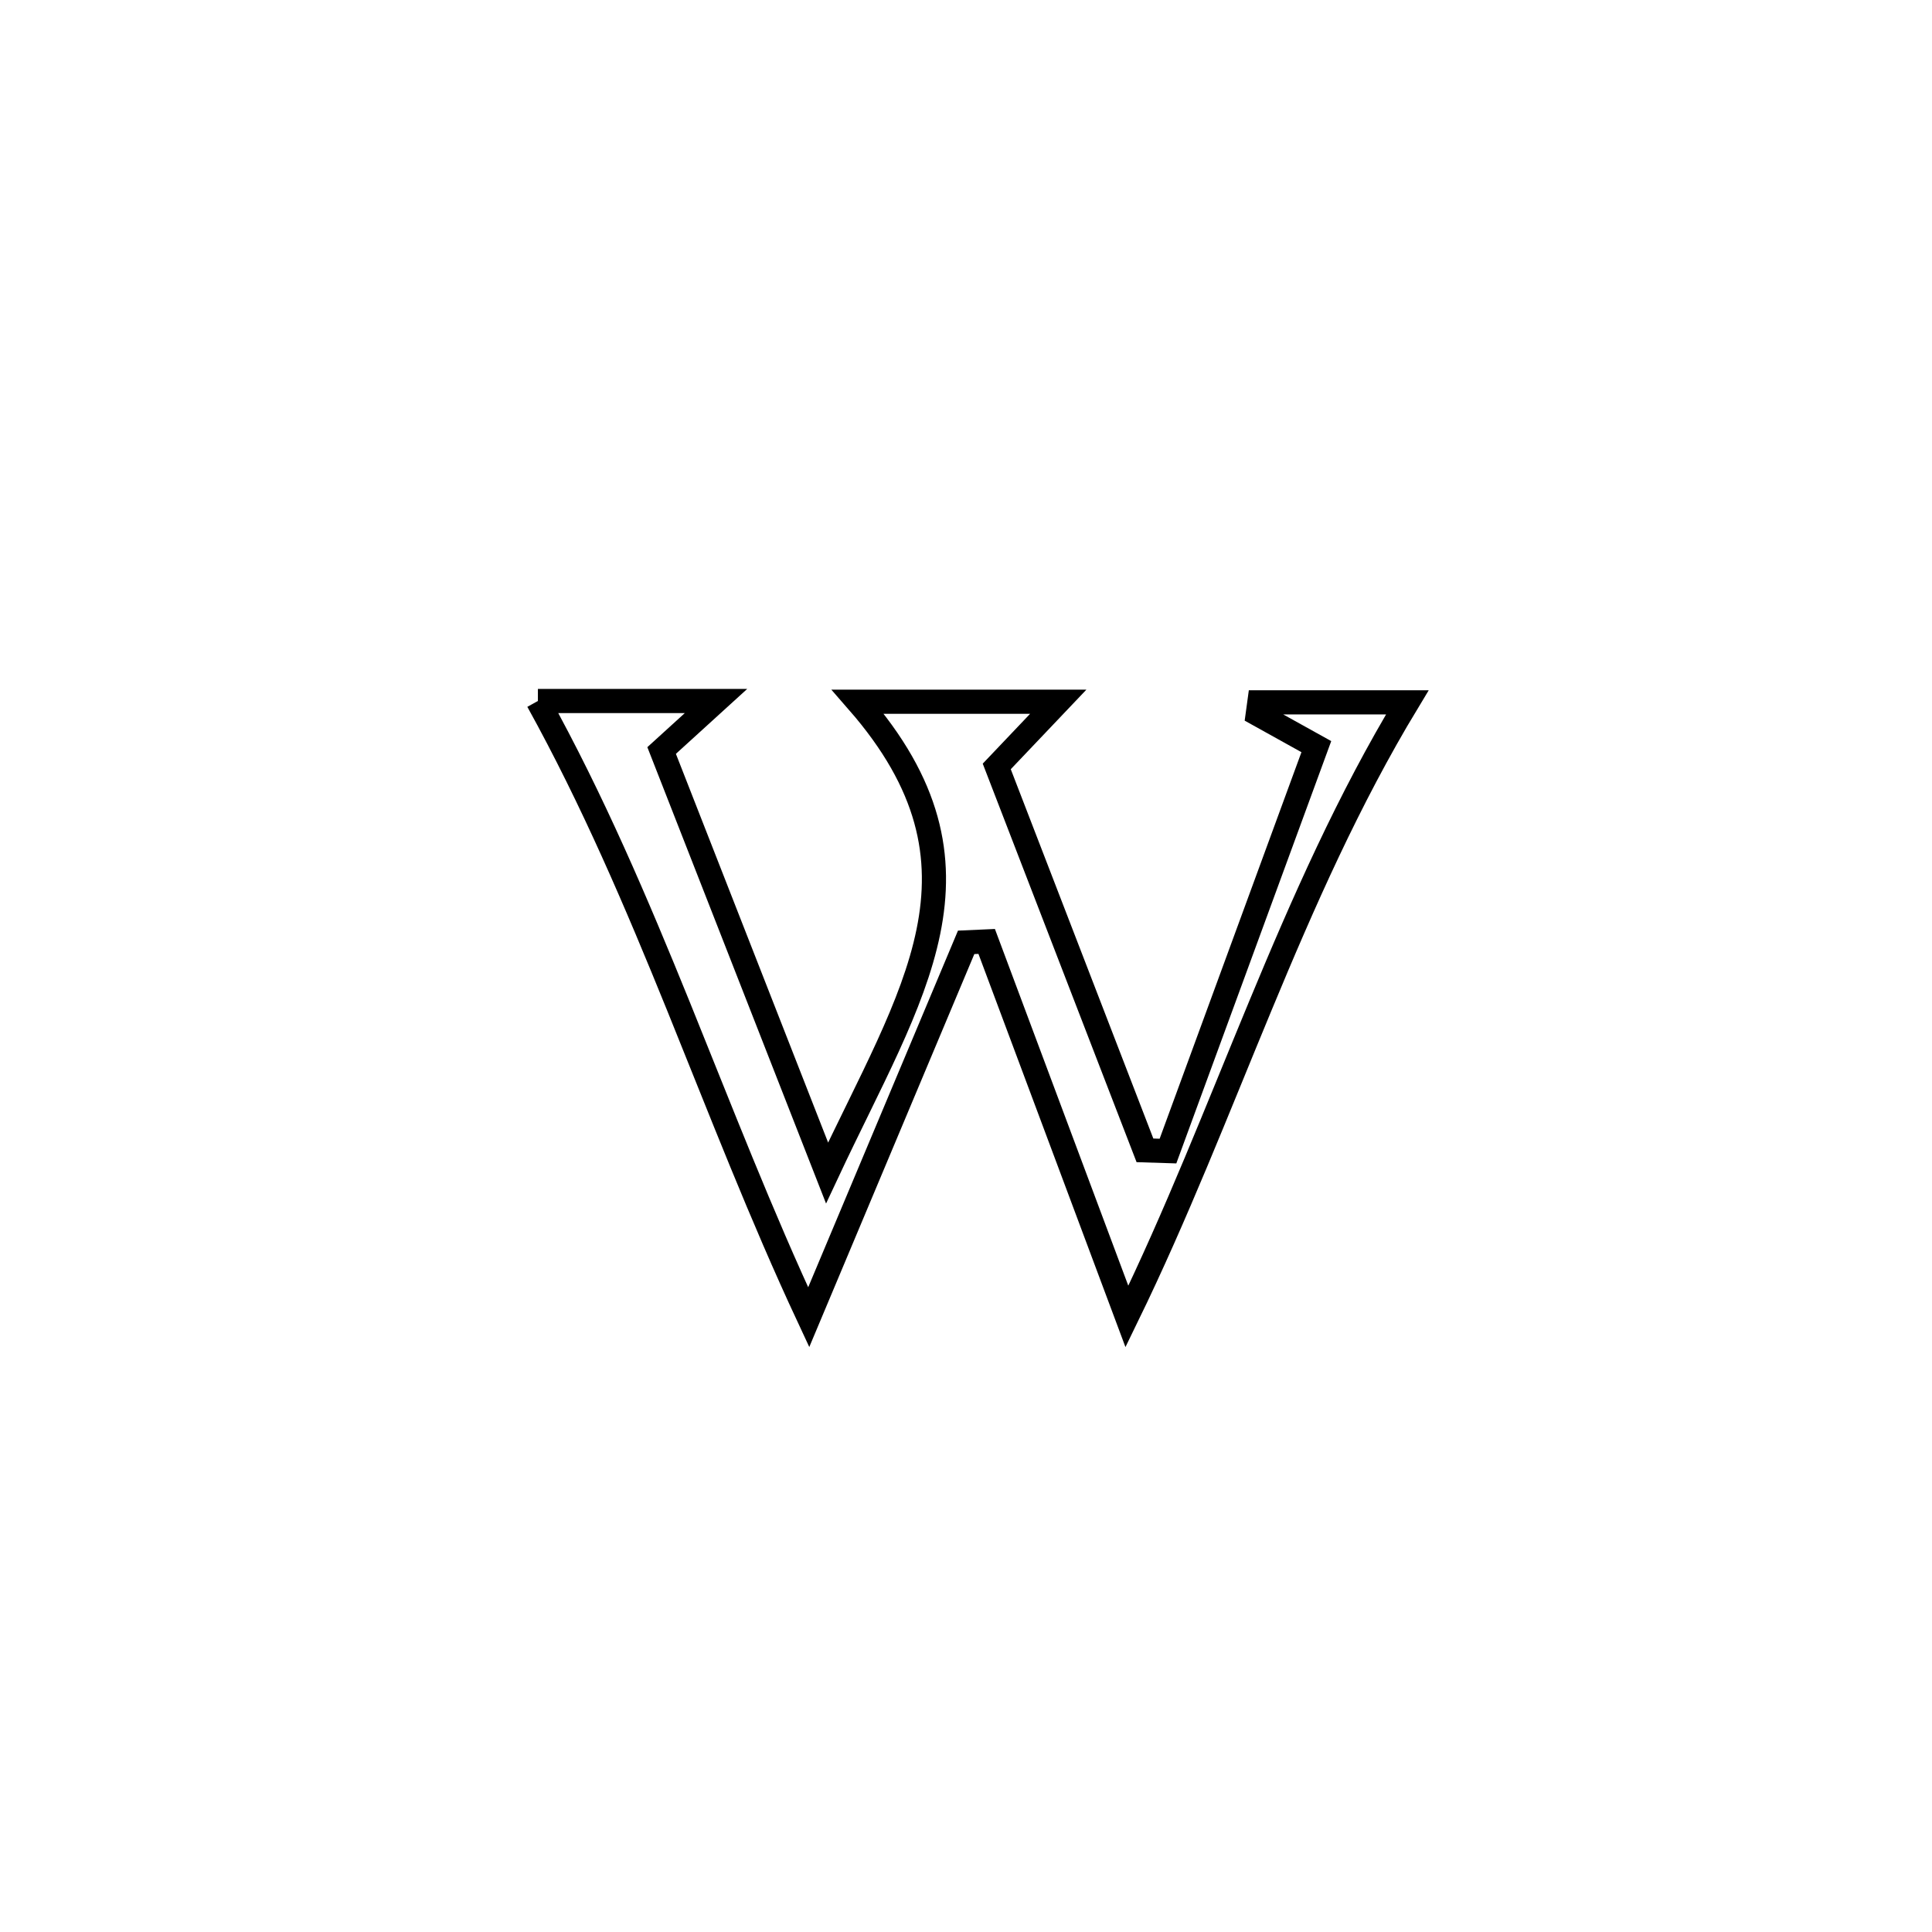 <svg xmlns="http://www.w3.org/2000/svg" viewBox="0.0 0.0 24.0 24.0" height="200px" width="200px"><path fill="none" stroke="black" stroke-width=".3" stroke-opacity="1.0"  filling="0" d="M6.682 8.708 L6.682 8.708 C7.42 8.708 8.157 8.708 8.895 8.708 L8.895 8.708 C8.67 8.913 8.444 9.118 8.219 9.323 L8.219 9.323 C8.904 11.072 9.589 12.822 10.274 14.571 L10.274 14.571 C11.326 12.325 12.451 10.773 10.657 8.717 L10.657 8.717 C11.487 8.717 12.317 8.717 13.146 8.717 L13.146 8.717 C12.891 8.985 12.637 9.253 12.382 9.521 L12.382 9.521 C12.995 11.11 13.609 12.7 14.223 14.29 L14.223 14.29 C14.318 14.293 14.413 14.296 14.509 14.299 L14.509 14.299 C15.123 12.624 15.737 10.95 16.352 9.275 L16.352 9.275 C16.109 9.14 15.866 9.005 15.623 8.87 L15.623 8.87 C15.629 8.821 15.636 8.773 15.643 8.725 L15.643 8.725 C16.256 8.725 16.869 8.725 17.482 8.725 L17.482 8.725 C16.754 9.929 16.191 11.206 15.656 12.496 C15.12 13.787 14.614 15.092 13.999 16.354 L13.999 16.354 C13.419 14.801 12.838 13.248 12.257 11.695 L12.257 11.695 C12.172 11.699 12.087 11.702 12.002 11.706 L12.002 11.706 C11.35 13.258 10.698 14.811 10.046 16.363 L10.046 16.363 C9.453 15.093 8.952 13.794 8.43 12.505 C7.907 11.216 7.363 9.938 6.682 8.708 L6.682 8.708"></path></svg>